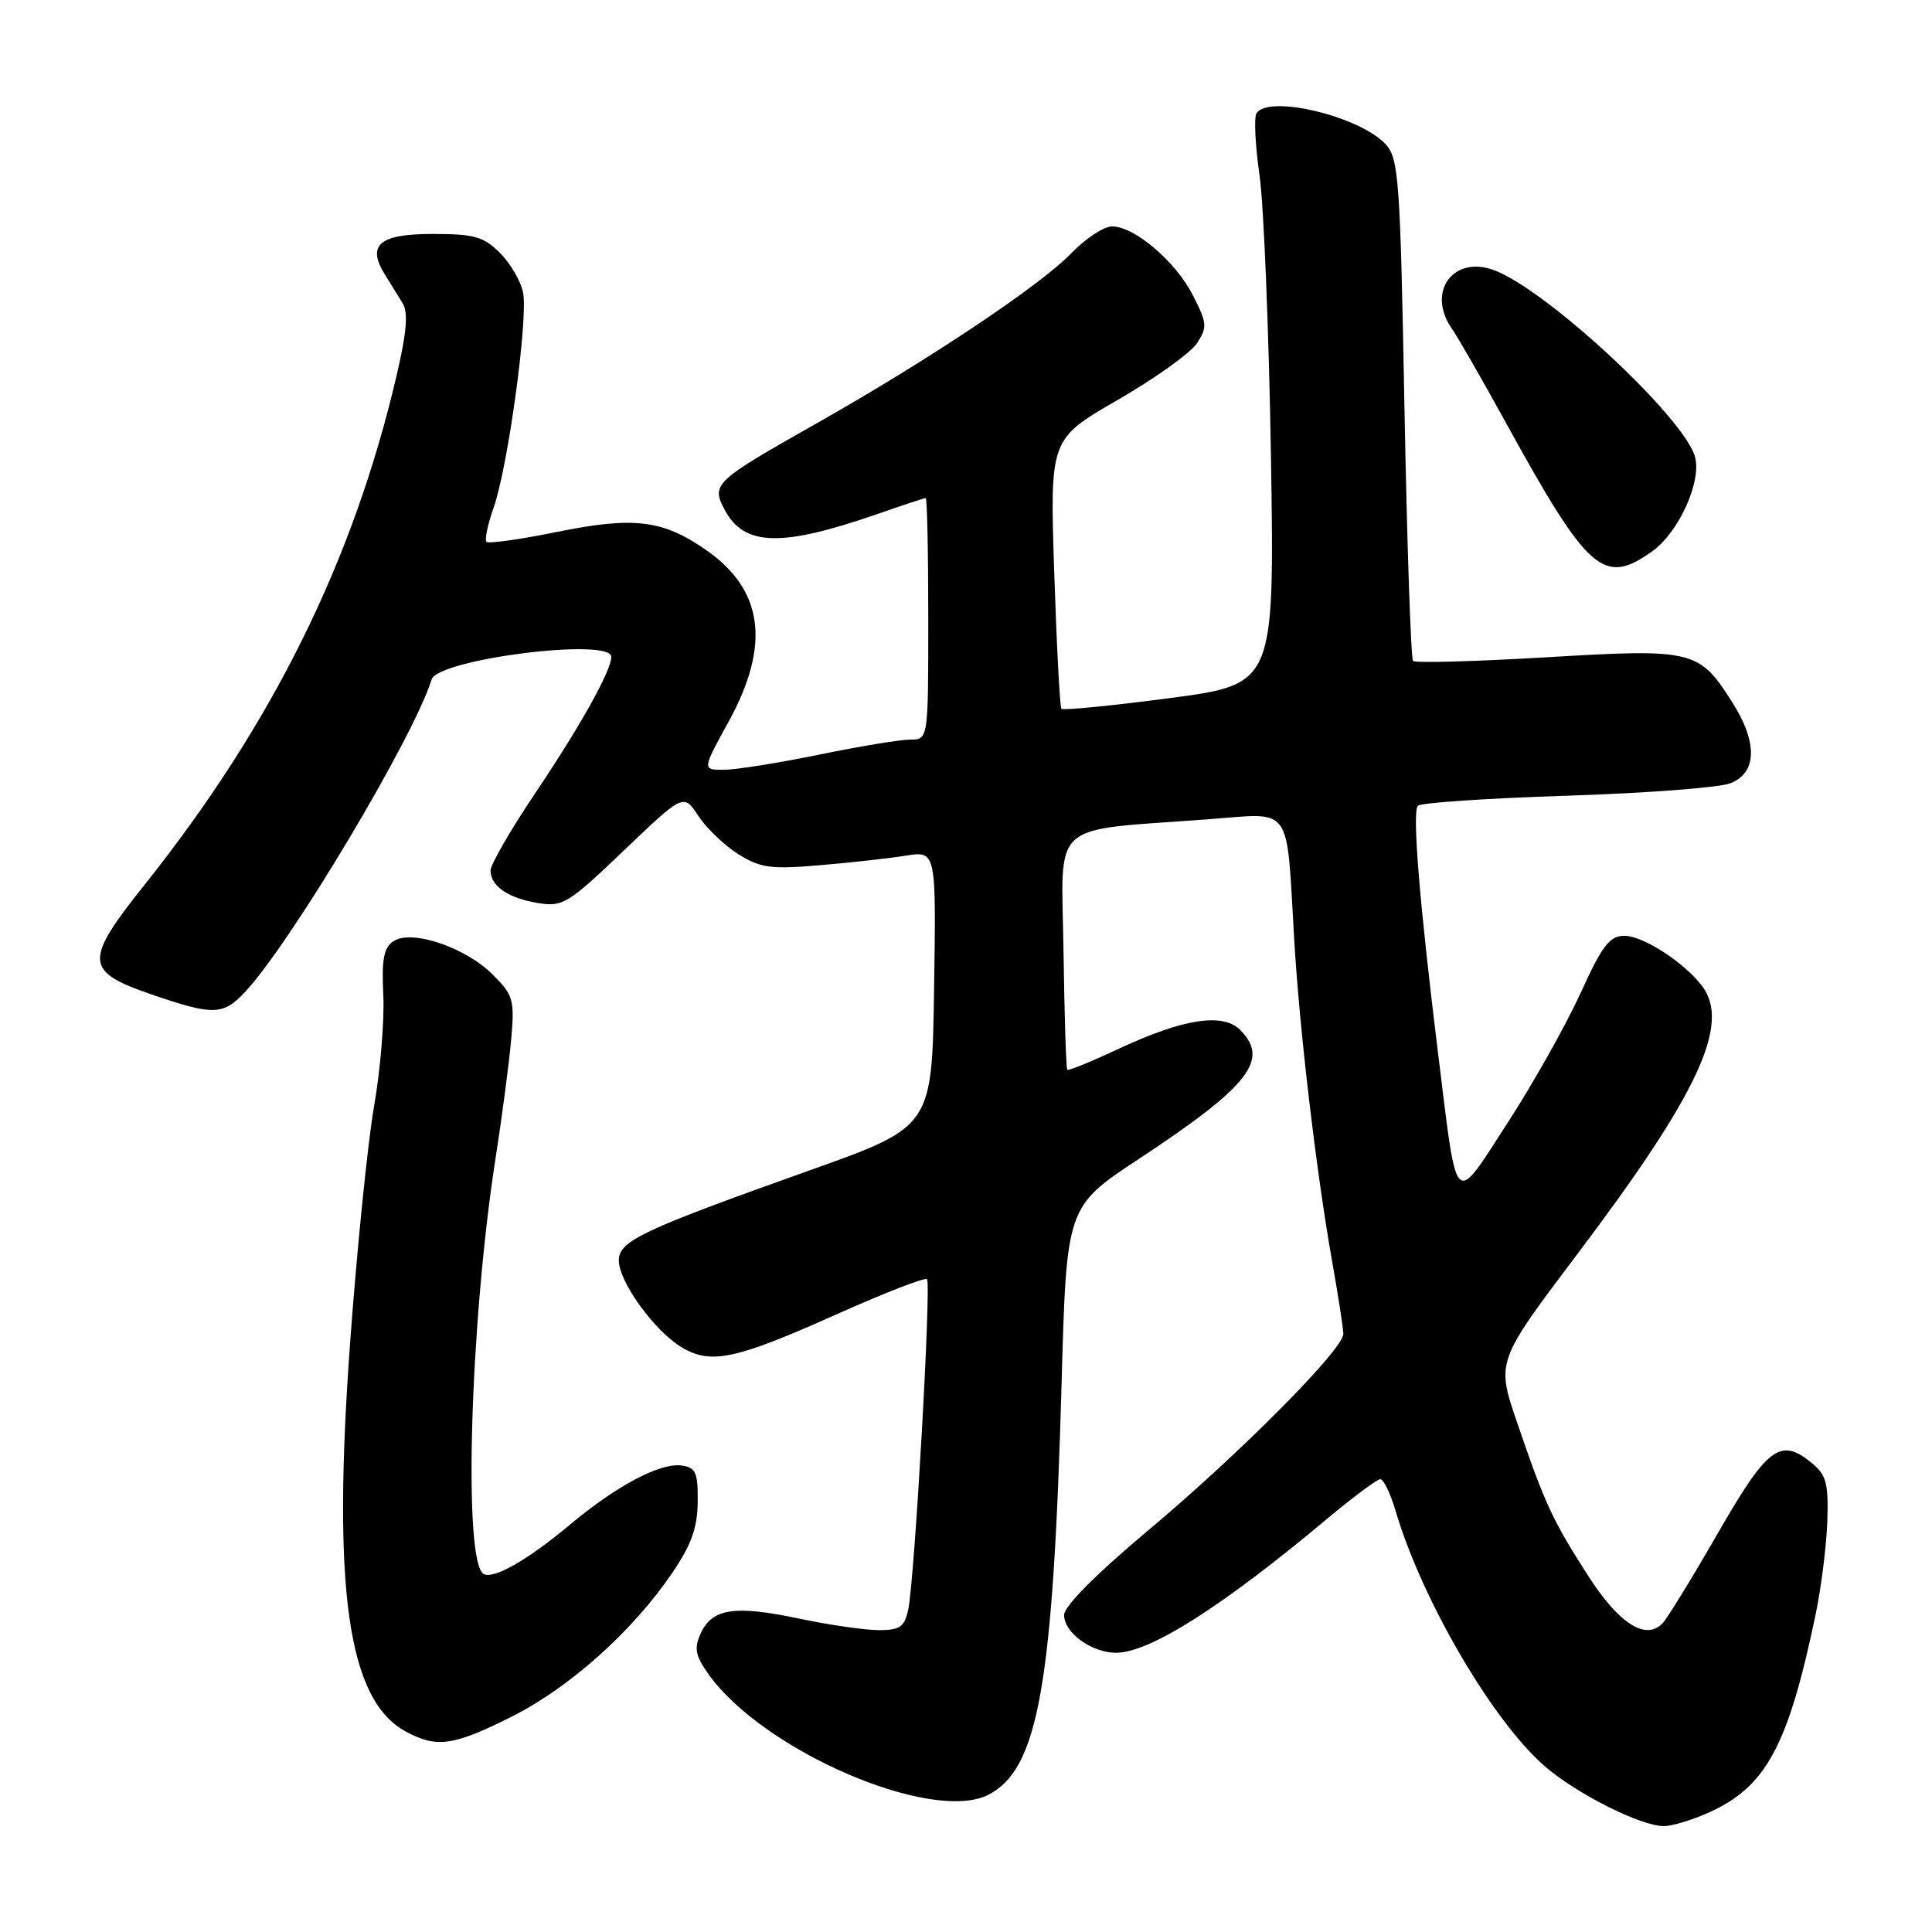 <?xml version="1.0" encoding="UTF-8" standalone="no"?>
<!DOCTYPE svg PUBLIC "-//W3C//DTD SVG 1.1//EN" "http://www.w3.org/Graphics/SVG/1.1/DTD/svg11.dtd" >
<svg xmlns="http://www.w3.org/2000/svg" xmlns:xlink="http://www.w3.org/1999/xlink" version="1.1" viewBox="0 0 256 256">
 <g >
 <path fill="currentColor"
d=" M 226.54 240.12 C 234.04 236.71 236.95 231.28 240.57 213.97 C 241.32 210.38 242.02 204.79 242.13 201.56 C 242.29 196.48 242.00 195.42 239.99 193.79 C 235.88 190.46 234.18 191.75 227.56 203.27 C 224.15 209.19 220.87 214.53 220.26 215.14 C 218.01 217.39 214.50 215.12 210.43 208.79 C 205.71 201.44 204.70 199.25 201.01 188.45 C 198.26 180.41 198.26 180.41 209.06 166.10 C 225.04 144.93 229.34 135.68 225.54 130.66 C 223.16 127.52 217.72 124.00 215.25 124.00 C 213.28 124.00 212.31 125.26 209.41 131.64 C 207.49 135.84 203.15 143.56 199.76 148.79 C 192.55 159.92 193.14 160.49 190.59 139.89 C 188.11 119.83 187.10 107.59 187.87 106.77 C 188.25 106.37 197.10 105.77 207.53 105.44 C 217.96 105.11 227.74 104.37 229.25 103.80 C 232.80 102.45 232.93 98.44 229.60 93.16 C 225.15 86.11 224.43 85.93 204.97 87.09 C 195.52 87.65 187.54 87.87 187.24 87.58 C 186.95 87.28 186.44 72.23 186.10 54.12 C 185.55 23.99 185.34 21.03 183.65 19.16 C 180.27 15.43 168.06 12.48 166.49 15.02 C 166.14 15.58 166.33 19.29 166.90 23.27 C 167.46 27.25 168.14 44.04 168.41 60.59 C 168.88 90.67 168.88 90.67 154.95 92.51 C 147.28 93.52 140.84 94.15 140.64 93.92 C 140.44 93.69 140.01 85.55 139.69 75.84 C 139.11 58.18 139.11 58.18 148.09 53.00 C 153.03 50.15 157.76 46.77 158.60 45.49 C 159.99 43.36 159.95 42.81 158.07 39.14 C 155.78 34.64 150.33 30.00 147.35 30.00 C 146.27 30.00 143.84 31.60 141.95 33.56 C 137.81 37.84 123.03 47.71 108.27 56.06 C 94.58 63.80 94.21 64.15 96.04 67.58 C 98.63 72.41 103.55 72.53 116.41 68.06 C 119.66 66.92 122.47 66.00 122.66 66.00 C 122.85 66.00 123.00 73.20 123.00 82.00 C 123.00 98.00 123.00 98.00 120.61 98.00 C 119.30 98.00 113.85 98.90 108.50 100.00 C 103.15 101.10 97.49 102.00 95.91 102.00 C 93.04 102.00 93.04 102.00 96.52 95.67 C 102.15 85.43 101.18 78.14 93.49 72.83 C 87.78 68.87 83.96 68.42 73.77 70.49 C 68.92 71.48 64.73 72.06 64.46 71.80 C 64.20 71.53 64.63 69.47 65.42 67.22 C 67.31 61.86 69.99 42.26 69.31 38.77 C 69.02 37.28 67.64 34.91 66.25 33.52 C 64.08 31.35 62.84 31.00 57.33 31.00 C 50.27 31.00 48.56 32.45 51.00 36.38 C 51.72 37.55 52.78 39.26 53.35 40.18 C 54.11 41.40 53.89 44.04 52.57 49.68 C 46.83 74.31 36.10 95.99 19.10 117.31 C 11.12 127.32 11.21 128.71 20.00 131.74 C 28.31 134.60 29.57 134.56 32.53 131.38 C 38.66 124.76 54.84 97.64 57.19 90.04 C 58.03 87.33 81.00 84.44 81.00 87.04 C 81.00 88.87 76.88 96.24 70.85 105.21 C 67.63 110.00 65.00 114.56 65.00 115.34 C 65.00 117.41 67.35 119.02 71.30 119.66 C 74.56 120.19 75.30 119.74 82.68 112.68 C 90.58 105.14 90.58 105.14 92.54 108.12 C 93.62 109.75 96.00 112.04 97.84 113.19 C 100.75 115.01 102.15 115.20 108.58 114.65 C 112.65 114.31 117.79 113.74 120.01 113.38 C 124.05 112.74 124.05 112.74 123.77 131.02 C 123.50 149.30 123.50 149.30 107.39 155.04 C 84.91 163.05 82.00 164.43 82.00 167.03 C 82.00 169.86 86.76 176.41 90.35 178.54 C 94.23 180.84 97.46 180.15 110.97 174.10 C 117.23 171.30 122.56 169.23 122.83 169.50 C 123.42 170.08 121.19 209.28 120.35 213.25 C 119.86 215.58 119.26 216.00 116.45 216.00 C 114.62 216.00 109.84 215.31 105.82 214.46 C 97.33 212.67 94.36 213.12 92.84 216.45 C 91.95 218.41 92.13 219.38 93.89 221.85 C 101.14 232.03 123.55 241.66 131.00 237.80 C 137.59 234.38 139.55 223.30 140.67 183.19 C 141.32 159.89 141.32 159.89 150.91 153.56 C 165.54 143.91 168.28 140.42 164.32 136.46 C 162.03 134.17 156.77 134.99 148.35 138.92 C 144.69 140.63 141.57 141.91 141.42 141.75 C 141.26 141.60 141.04 134.50 140.92 125.98 C 140.67 108.42 138.75 110.16 160.23 108.55 C 171.38 107.71 170.43 106.37 171.49 124.50 C 172.19 136.43 174.41 155.25 176.49 167.00 C 177.32 171.68 178.00 176.06 178.00 176.75 C 178.00 178.79 164.31 192.58 152.25 202.69 C 145.23 208.57 141.00 212.83 141.00 214.00 C 141.00 216.35 144.65 219.00 147.89 219.00 C 152.32 219.00 161.94 212.90 175.81 201.28 C 179.28 198.38 182.47 196.00 182.90 196.00 C 183.33 196.00 184.25 197.91 184.94 200.25 C 188.42 212.00 197.69 227.89 204.60 233.96 C 208.80 237.64 217.42 241.99 220.50 241.97 C 221.60 241.96 224.32 241.13 226.54 240.12 Z  M 67.74 227.50 C 75.42 223.65 83.73 216.24 89.00 208.53 C 91.60 204.73 92.41 202.48 92.45 199.03 C 92.49 195.12 92.20 194.46 90.33 194.19 C 87.49 193.79 81.73 196.84 75.54 202.01 C 69.88 206.75 65.34 209.33 64.06 208.54 C 61.36 206.87 62.28 175.26 65.66 153.50 C 66.52 148.00 67.45 140.93 67.73 137.79 C 68.20 132.48 68.03 131.87 65.28 129.13 C 61.68 125.53 54.58 123.13 52.16 124.70 C 50.85 125.54 50.56 127.07 50.79 131.86 C 50.95 135.21 50.40 141.85 49.56 146.61 C 48.73 151.38 47.31 165.41 46.40 177.79 C 44.00 210.61 46.08 225.27 53.76 229.43 C 57.85 231.65 60.03 231.35 67.74 227.50 Z  M 218.92 73.06 C 222.41 70.57 225.45 63.93 224.62 60.61 C 223.33 55.50 205.14 38.54 198.03 35.82 C 192.59 33.75 188.98 38.66 192.37 43.53 C 193.13 44.61 196.35 50.22 199.53 56.00 C 210.46 75.86 212.48 77.64 218.92 73.06 Z "/>
</g>
</svg>